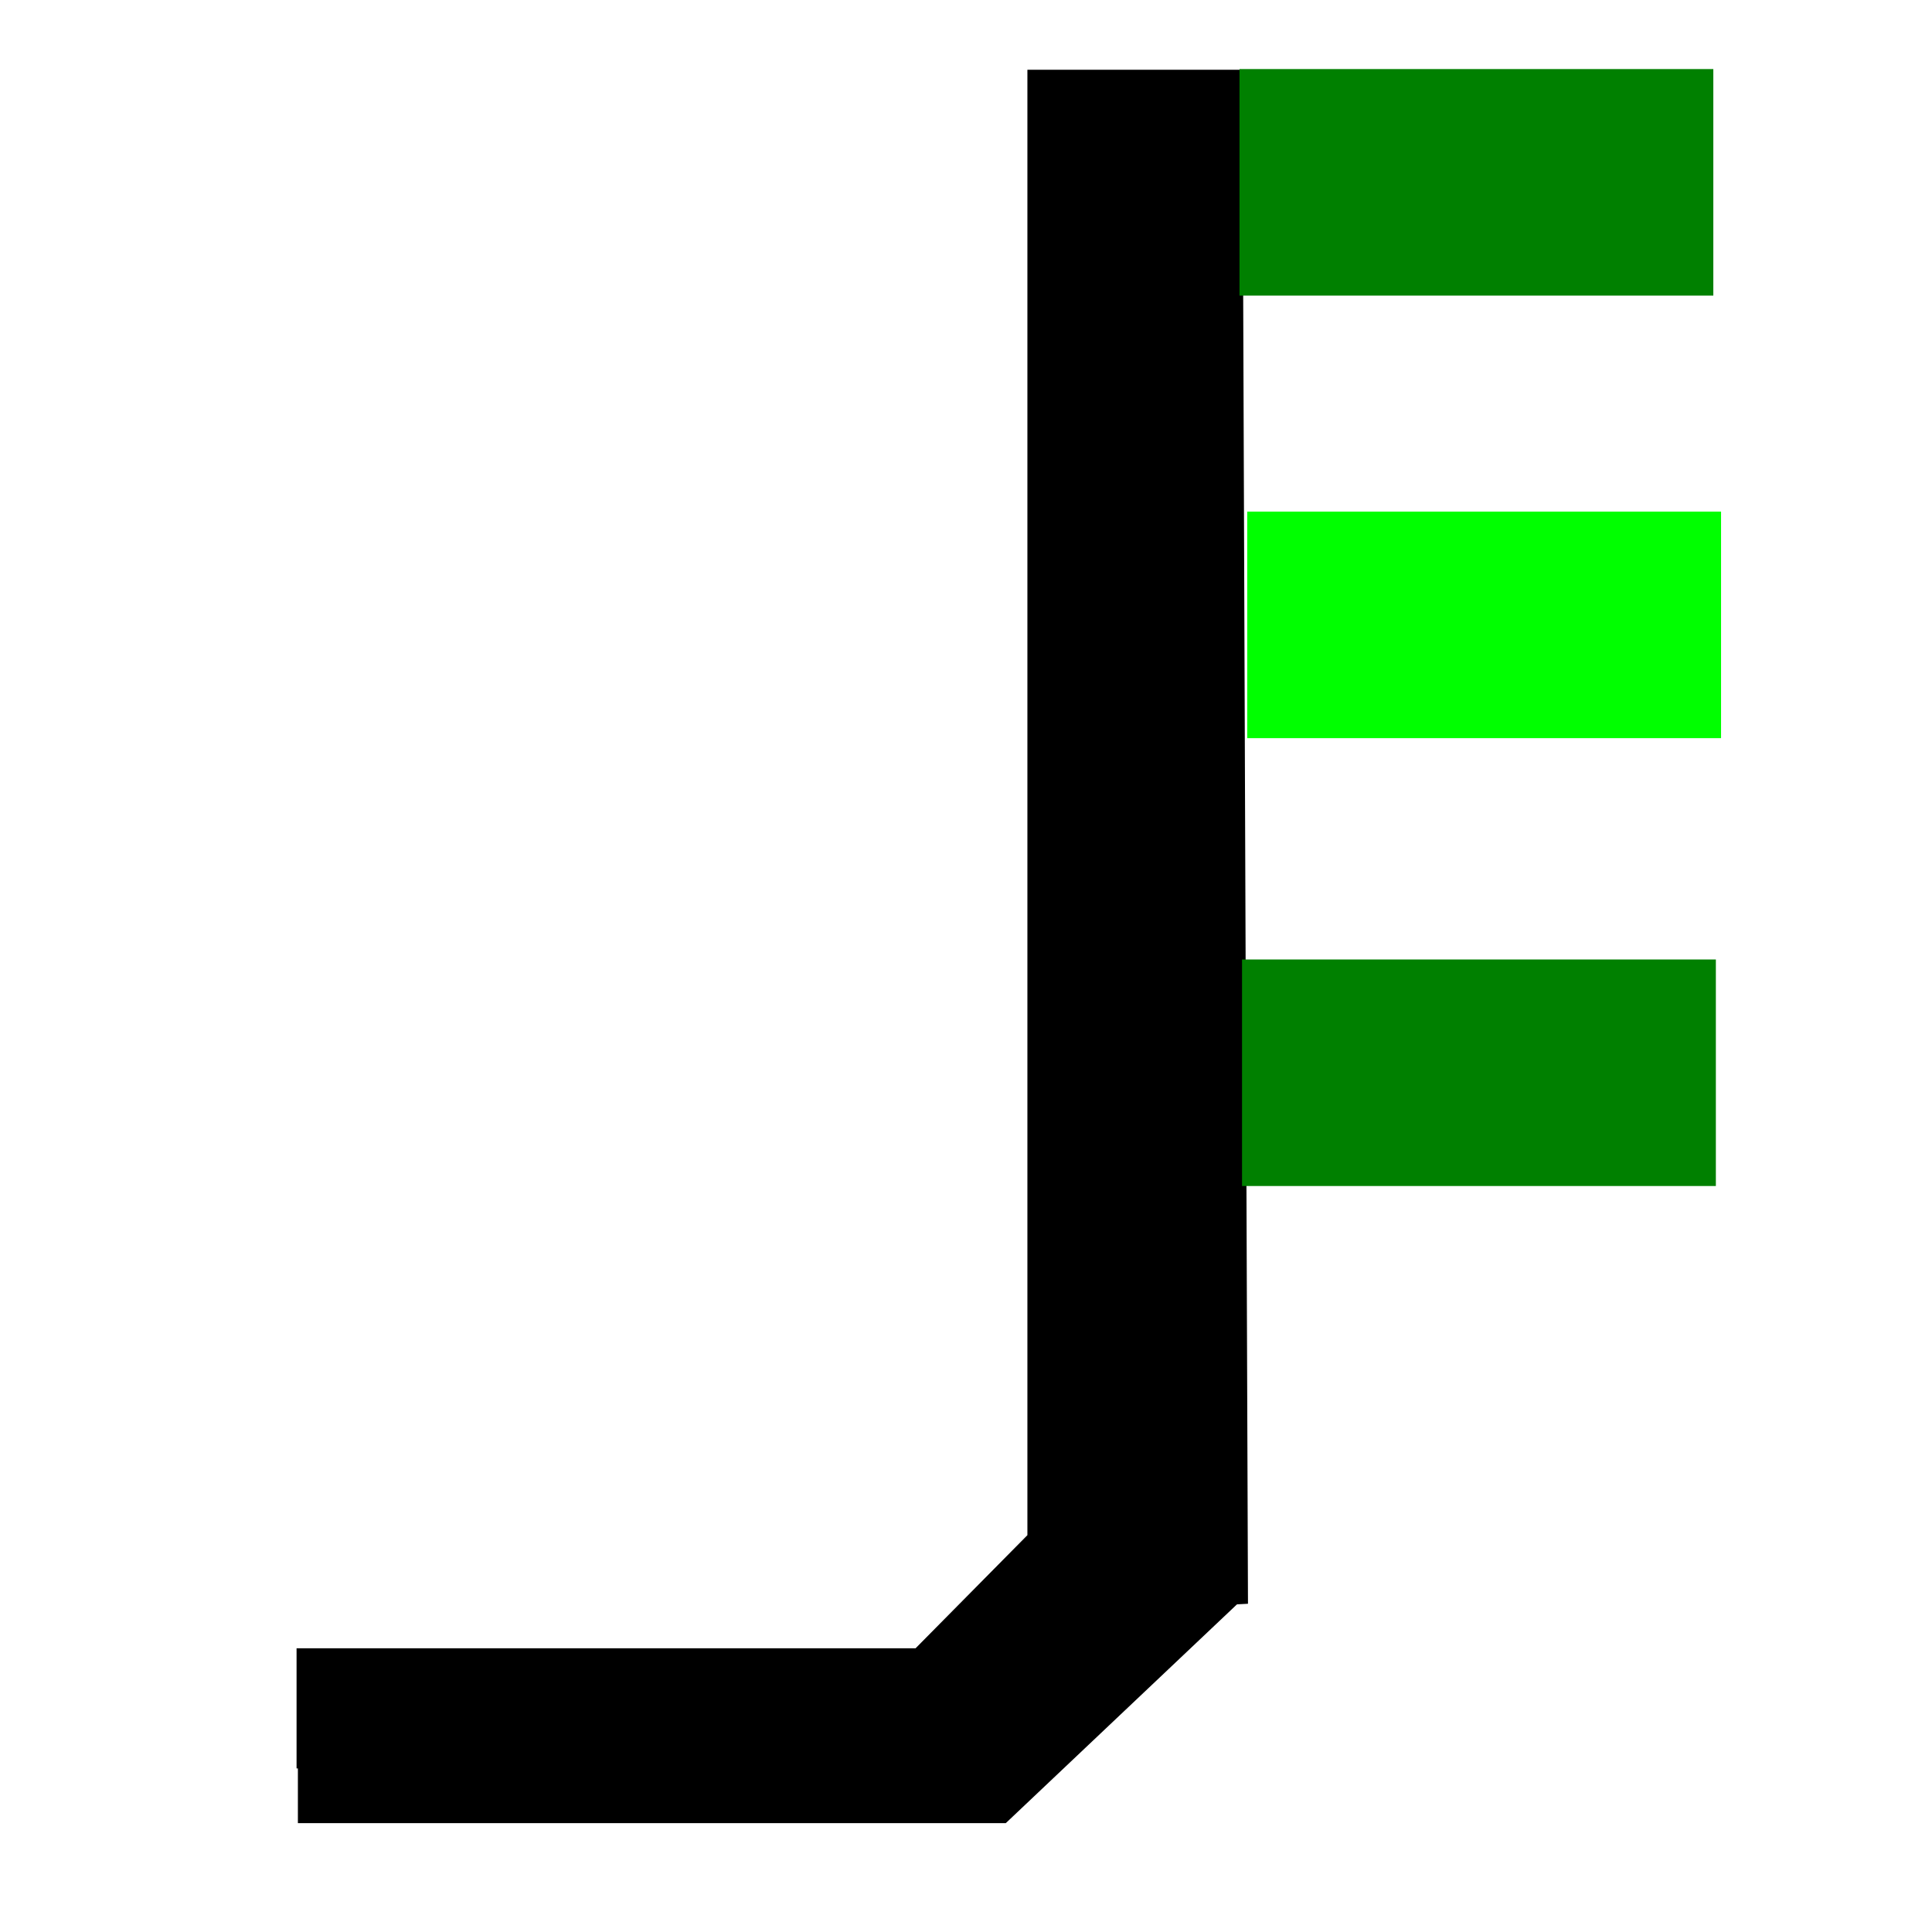 <?xml version="1.0" encoding="UTF-8" standalone="no"?>
<!-- Created with Inkscape (http://www.inkscape.org/) -->

<svg
   xmlns:dc="http://purl.org/dc/elements/1.1/"
   xmlns:cc="http://creativecommons.org/ns#"
   xmlns:rdf="http://www.w3.org/1999/02/22-rdf-syntax-ns#"
   xmlns:svg="http://www.w3.org/2000/svg"
   xmlns="http://www.w3.org/2000/svg"
   xmlns:sodipodi="http://sodipodi.sourceforge.net/DTD/sodipodi-0.dtd"
   xmlns:inkscape="http://www.inkscape.org/namespaces/inkscape"
   width="16"
   height="16"
   id="svg2"
   version="1.1"
   inkscape:version="0.48.4 r9939"
   sodipodi:docname="simtstop.svg">
  <defs
     id="defs4" />
  <sodipodi:namedview
     id="base"
     pagecolor="#ffffff"
     bordercolor="#666666"
     borderopacity="1.0"
     inkscape:pageopacity="0.0"
     inkscape:pageshadow="2"
     inkscape:zoom="23.18754"
     inkscape:cx="9.1384582"
     inkscape:cy="6.0033364"
     inkscape:document-units="px"
     inkscape:current-layer="layer1"
     showgrid="false"
     inkscape:window-width="784"
     inkscape:window-height="821"
     inkscape:window-x="0"
     inkscape:window-y="0"
     inkscape:window-maximized="0"
     showguides="true"
     inkscape:guide-bbox="true" />
  <g
     inkscape:label="Layer 1"
     inkscape:groupmode="layer"
     id="layer1"
     transform="translate(0,-1036.362)">
    <path
       style="fill:none;stroke:#000000;stroke-width:0.995px;stroke-linecap:butt;stroke-linejoin:miter;stroke-opacity:1"
       d="m 2.456,1050.51 5.334,0 1.216,-1.23 0,-11.843 0.787,0 0.043,11.735 -0.808,0.043 -0.021,-11.778"
       id="path3439"
       inkscape:connector-curvature="0"
       sodipodi:nodetypes="cccccccc" />
    <path
       style="fill:#008000;stroke:#008000;stroke-width:1.876px;stroke-linecap:butt;stroke-linejoin:miter;stroke-opacity:1"
       d="m 10.265,1037.872 3.924,0"
       id="path3443"
       inkscape:connector-curvature="0" />
    <path
       style="fill:#008000;stroke:#00ff00;stroke-width:1.876px;stroke-linecap:butt;stroke-linejoin:miter;stroke-opacity:1"
       d="m 10.329,1041.537 3.924,0"
       id="path3443-4"
       inkscape:connector-curvature="0" />
    <path
       style="fill:#008000;stroke:#008000;stroke-width:1.876px;stroke-linecap:butt;stroke-linejoin:miter;stroke-opacity:1"
       d="m 10.286,1045.246 3.924,0"
       id="path3443-2"
       inkscape:connector-curvature="0" />
    <path
       style="fill:none;stroke:#000000;stroke-width:1.017px;stroke-linecap:butt;stroke-linejoin:miter;stroke-opacity:1"
       d="m 9.954,1049.223 -1.827,1.729 -5.66,0 5.547,0 z"
       id="path3470"
       inkscape:connector-curvature="0" />
  </g>
</svg>
